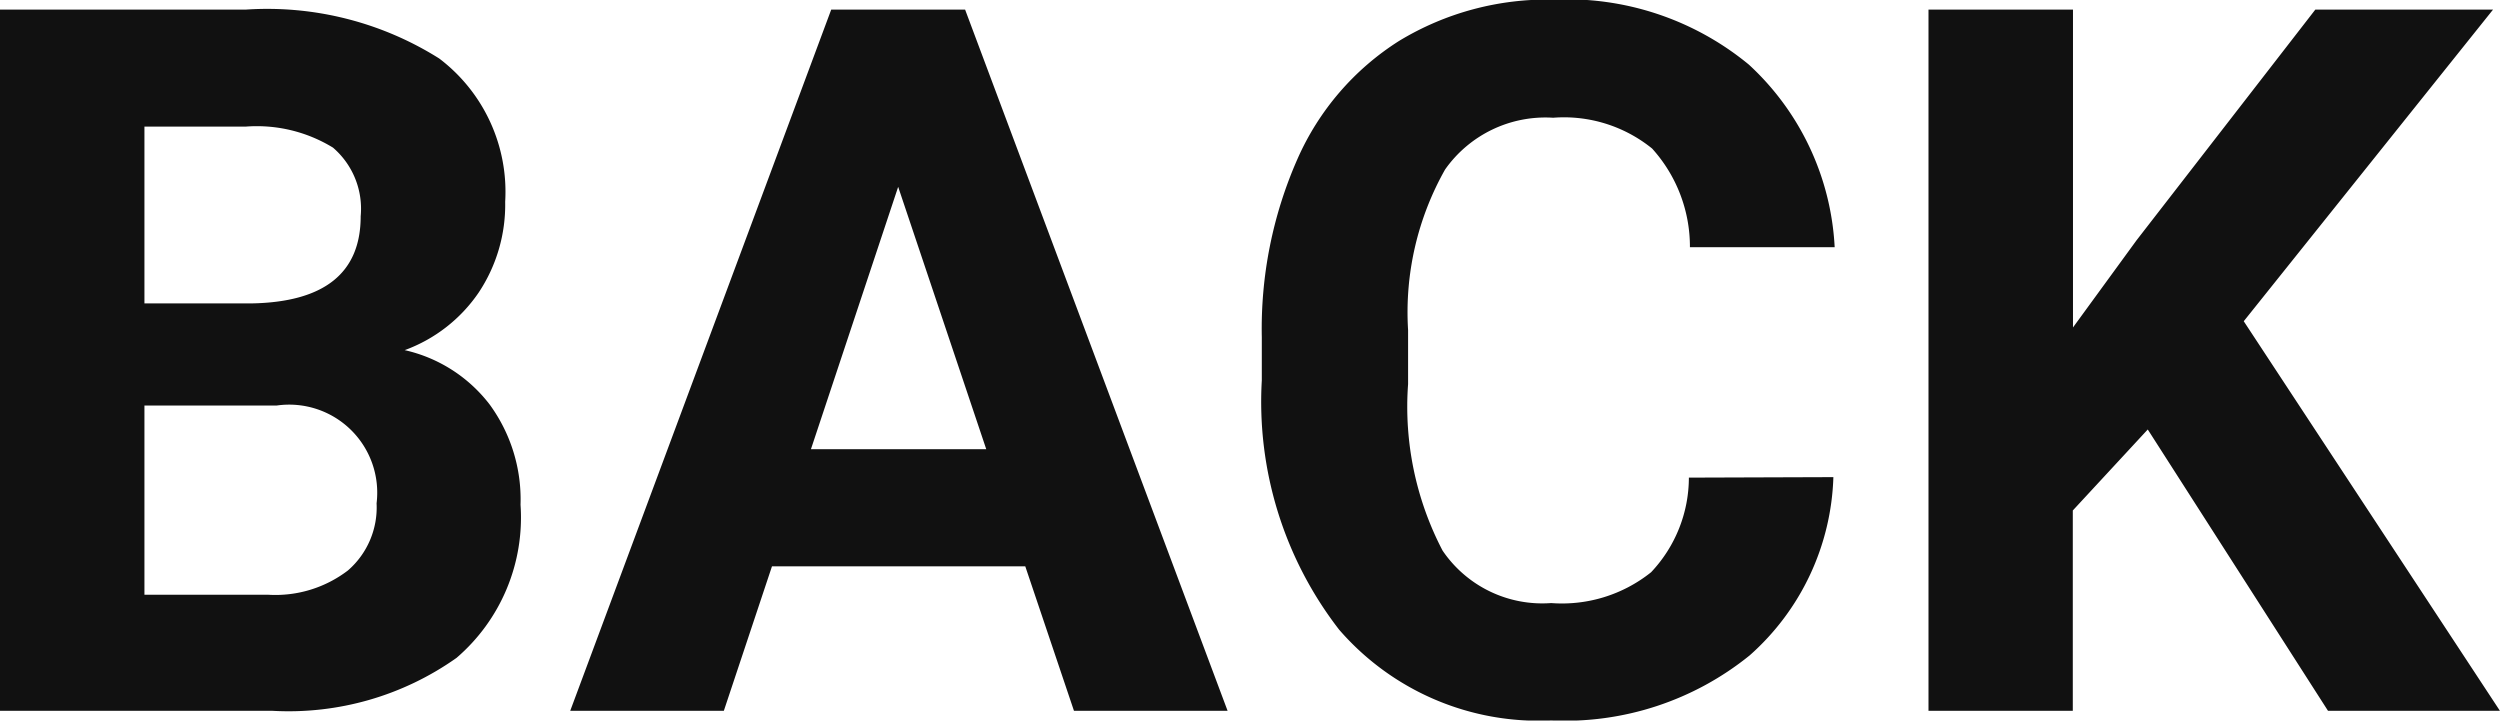 <svg xmlns="http://www.w3.org/2000/svg" width="40.555" height="11.688" viewBox="0 0 40.555 11.688">
  <path id="back" d="M1.016,0V-11.375H5a5.232,5.232,0,0,1,3.141.793,2.712,2.712,0,0,1,1.07,2.324,2.57,2.57,0,0,1-.43,1.473,2.482,2.482,0,0,1-1.2.934,2.4,2.4,0,0,1,1.379.883,2.61,2.61,0,0,1,.5,1.625A3,3,0,0,1,8.422-.859,4.713,4.713,0,0,1,5.438,0ZM3.359-4.953v3.07H5.367A1.938,1.938,0,0,0,6.66-2.277a1.353,1.353,0,0,0,.465-1.09A1.428,1.428,0,0,0,5.508-4.953Zm0-1.656H5.094q1.773-.031,1.773-1.414a1.307,1.307,0,0,0-.449-1.113A2.363,2.363,0,0,0,5-9.477H3.359ZM17.648-2.344H13.539L12.758,0H10.266L14.5-11.375h2.172L20.93,0H18.438Zm-3.477-1.9h2.844L15.586-8.5Zm16.586.453A4.025,4.025,0,0,1,29.4-.9,4.76,4.76,0,0,1,26.18.156a4.28,4.28,0,0,1-3.441-1.473,6.038,6.038,0,0,1-1.254-4.043v-.7a6.819,6.819,0,0,1,.578-2.891,4.332,4.332,0,0,1,1.652-1.918,4.629,4.629,0,0,1,2.5-.668,4.637,4.637,0,0,1,3.172,1.055,4.326,4.326,0,0,1,1.391,2.961H28.43a2.376,2.376,0,0,0-.613-1.6,2.271,2.271,0,0,0-1.605-.5,1.991,1.991,0,0,0-1.754.84,4.707,4.707,0,0,0-.6,2.605V-5.3a5.038,5.038,0,0,0,.559,2.7,1.954,1.954,0,0,0,1.762.852,2.314,2.314,0,0,0,1.621-.5,2.241,2.241,0,0,0,.613-1.535Zm5.1-.773L34.641-3.25V0H32.3V-11.375h2.344v5.156l1.031-1.414,2.9-3.742h2.883L37.414-6.32,41.57,0H38.781Z" transform="translate(-1.016 11.531)" fill="#111"/>
</svg>
